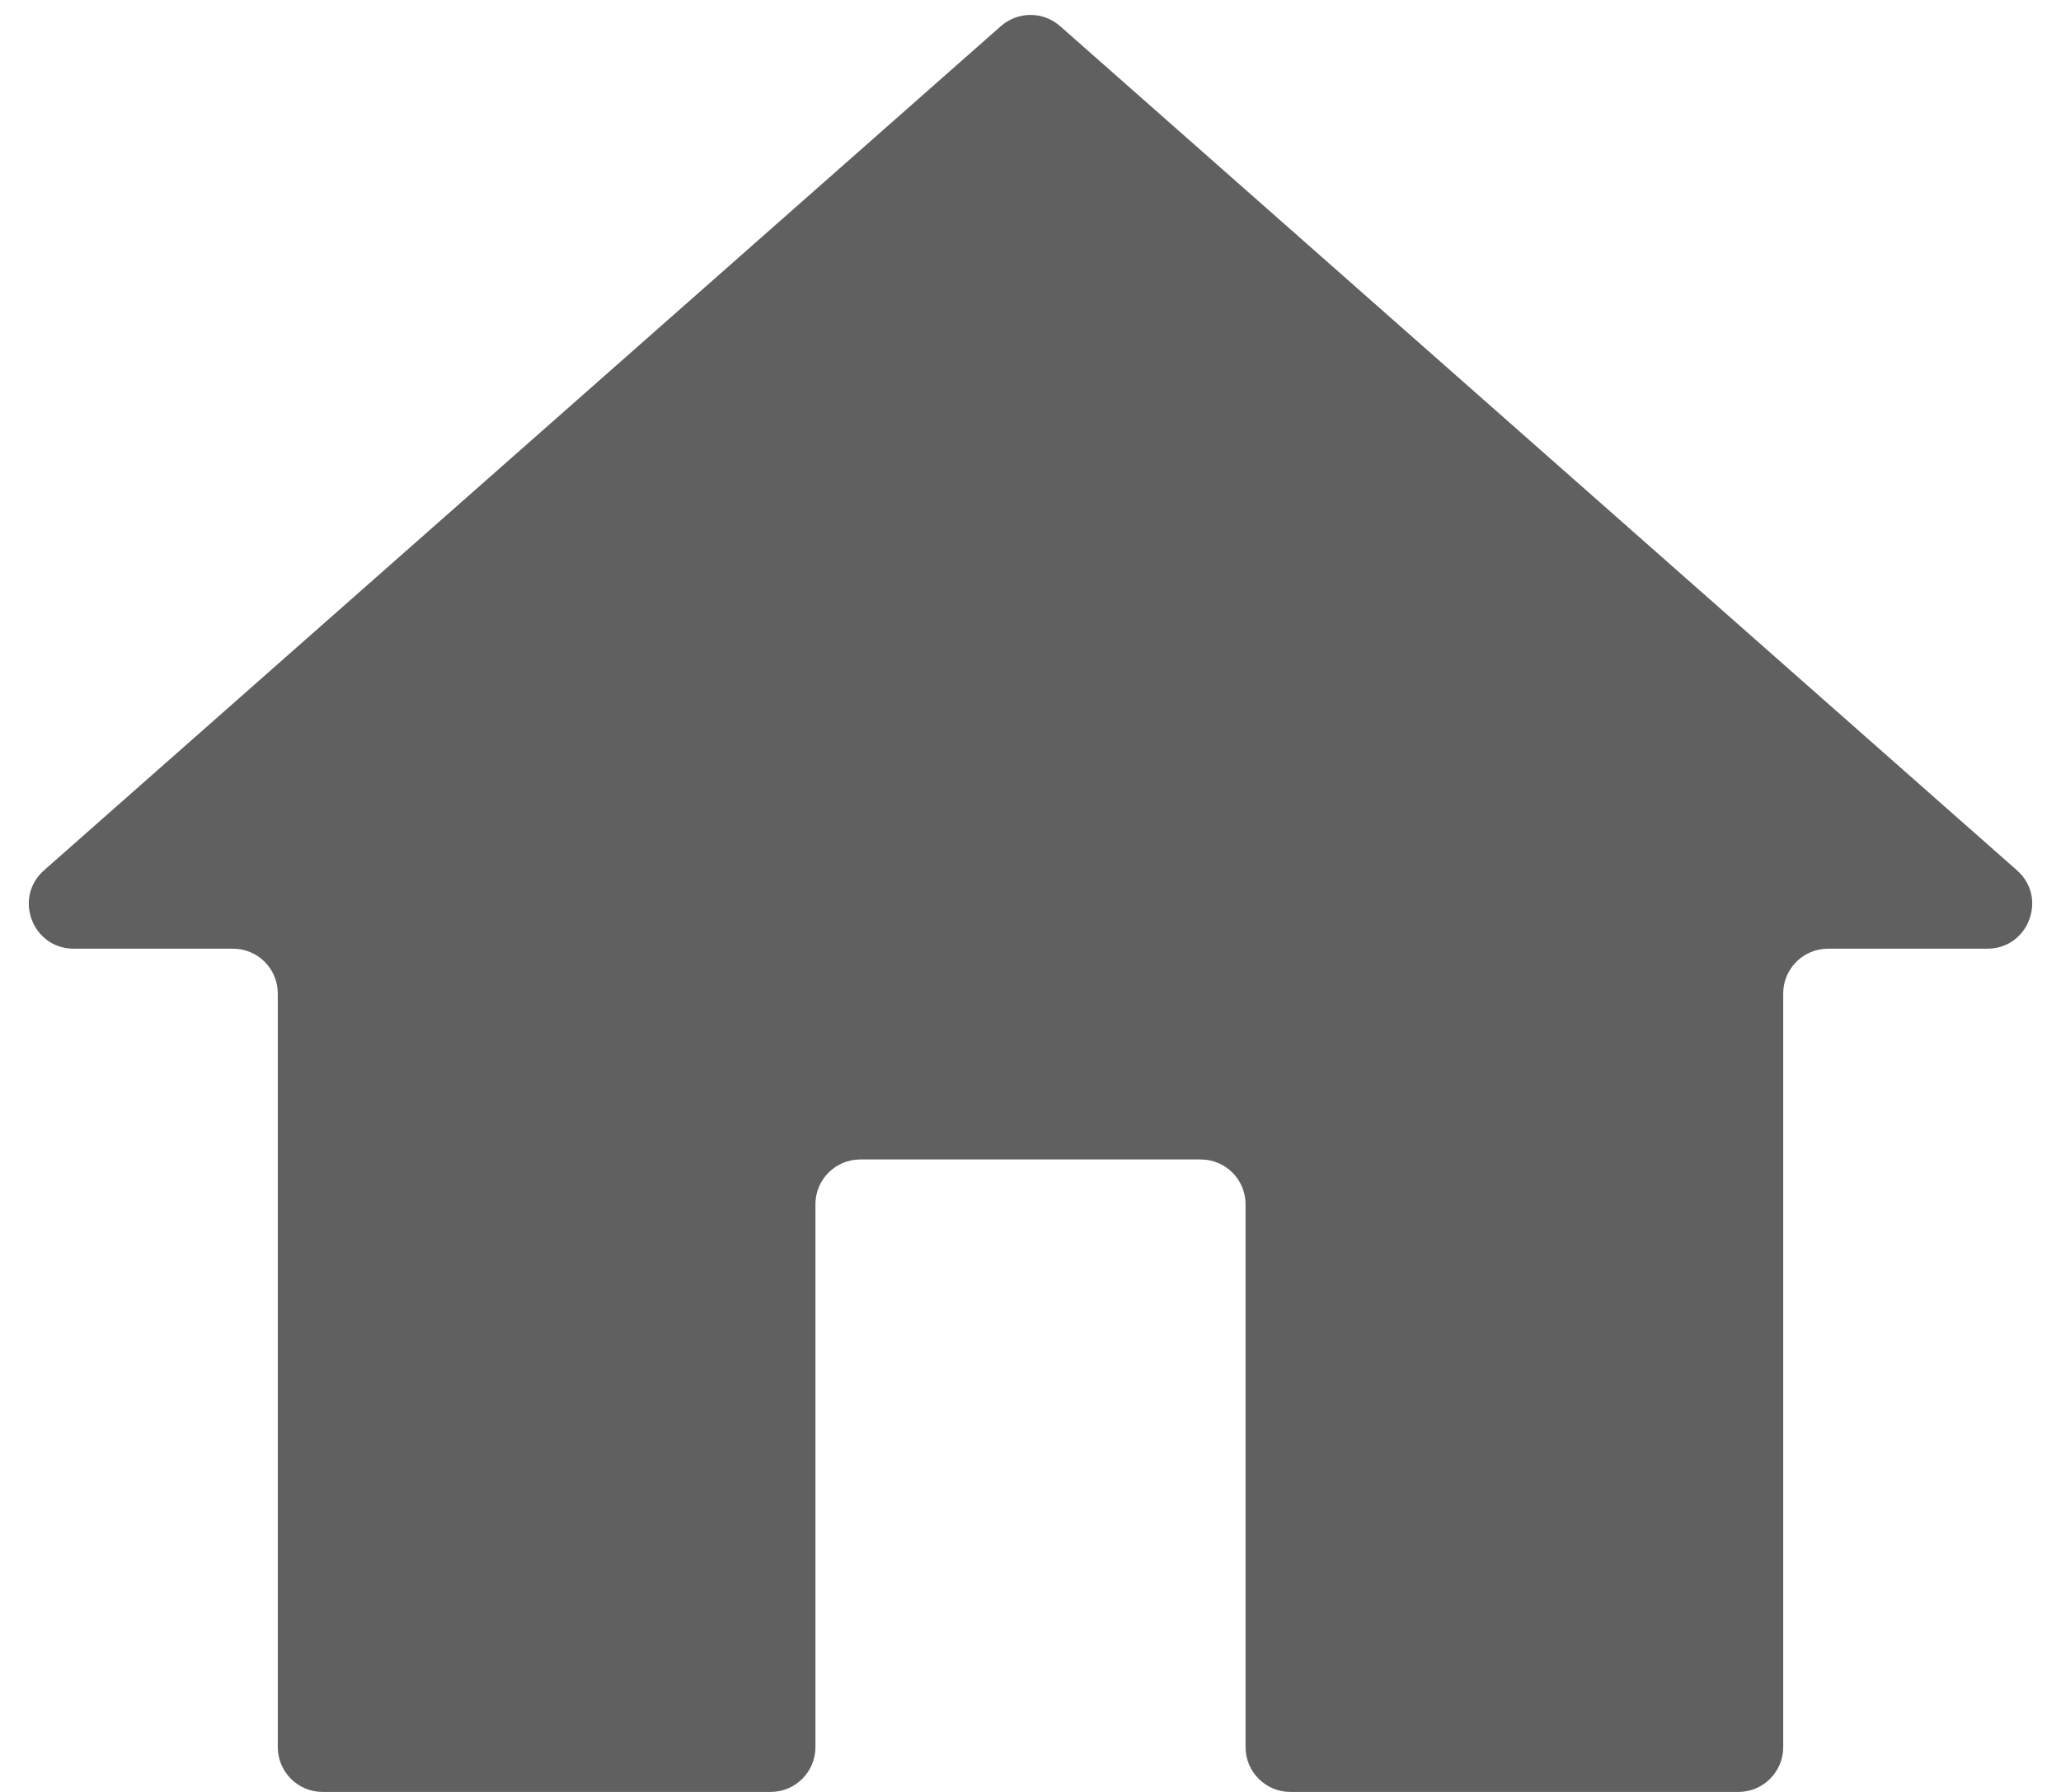 <svg width="46" height="40" viewBox="0 0 46 40" fill="none" xmlns="http://www.w3.org/2000/svg"><path d="M17.2 40C17.752 40 18.2 39.552 18.2 39V26.882C18.2 26.33 18.648 25.882 19.2 25.882H26.8C27.352 25.882 27.8 26.33 27.8 26.882V39C27.8 39.552 28.248 40 28.8 40H38.8C39.352 40 39.8 39.552 39.8 39V22.177C39.8 21.624 40.248 21.177 40.8 21.177H44.355C45.277 21.177 45.708 20.036 45.017 19.427L23.662 0.584C23.284 0.25 22.716 0.25 22.338 0.584L0.983 19.427C0.292 20.036 0.723 21.177 1.645 21.177H5.2C5.752 21.177 6.2 21.624 6.2 22.177V39C6.2 39.552 6.648 40 7.2 40H17.2Z" fill="#606060"/></svg>